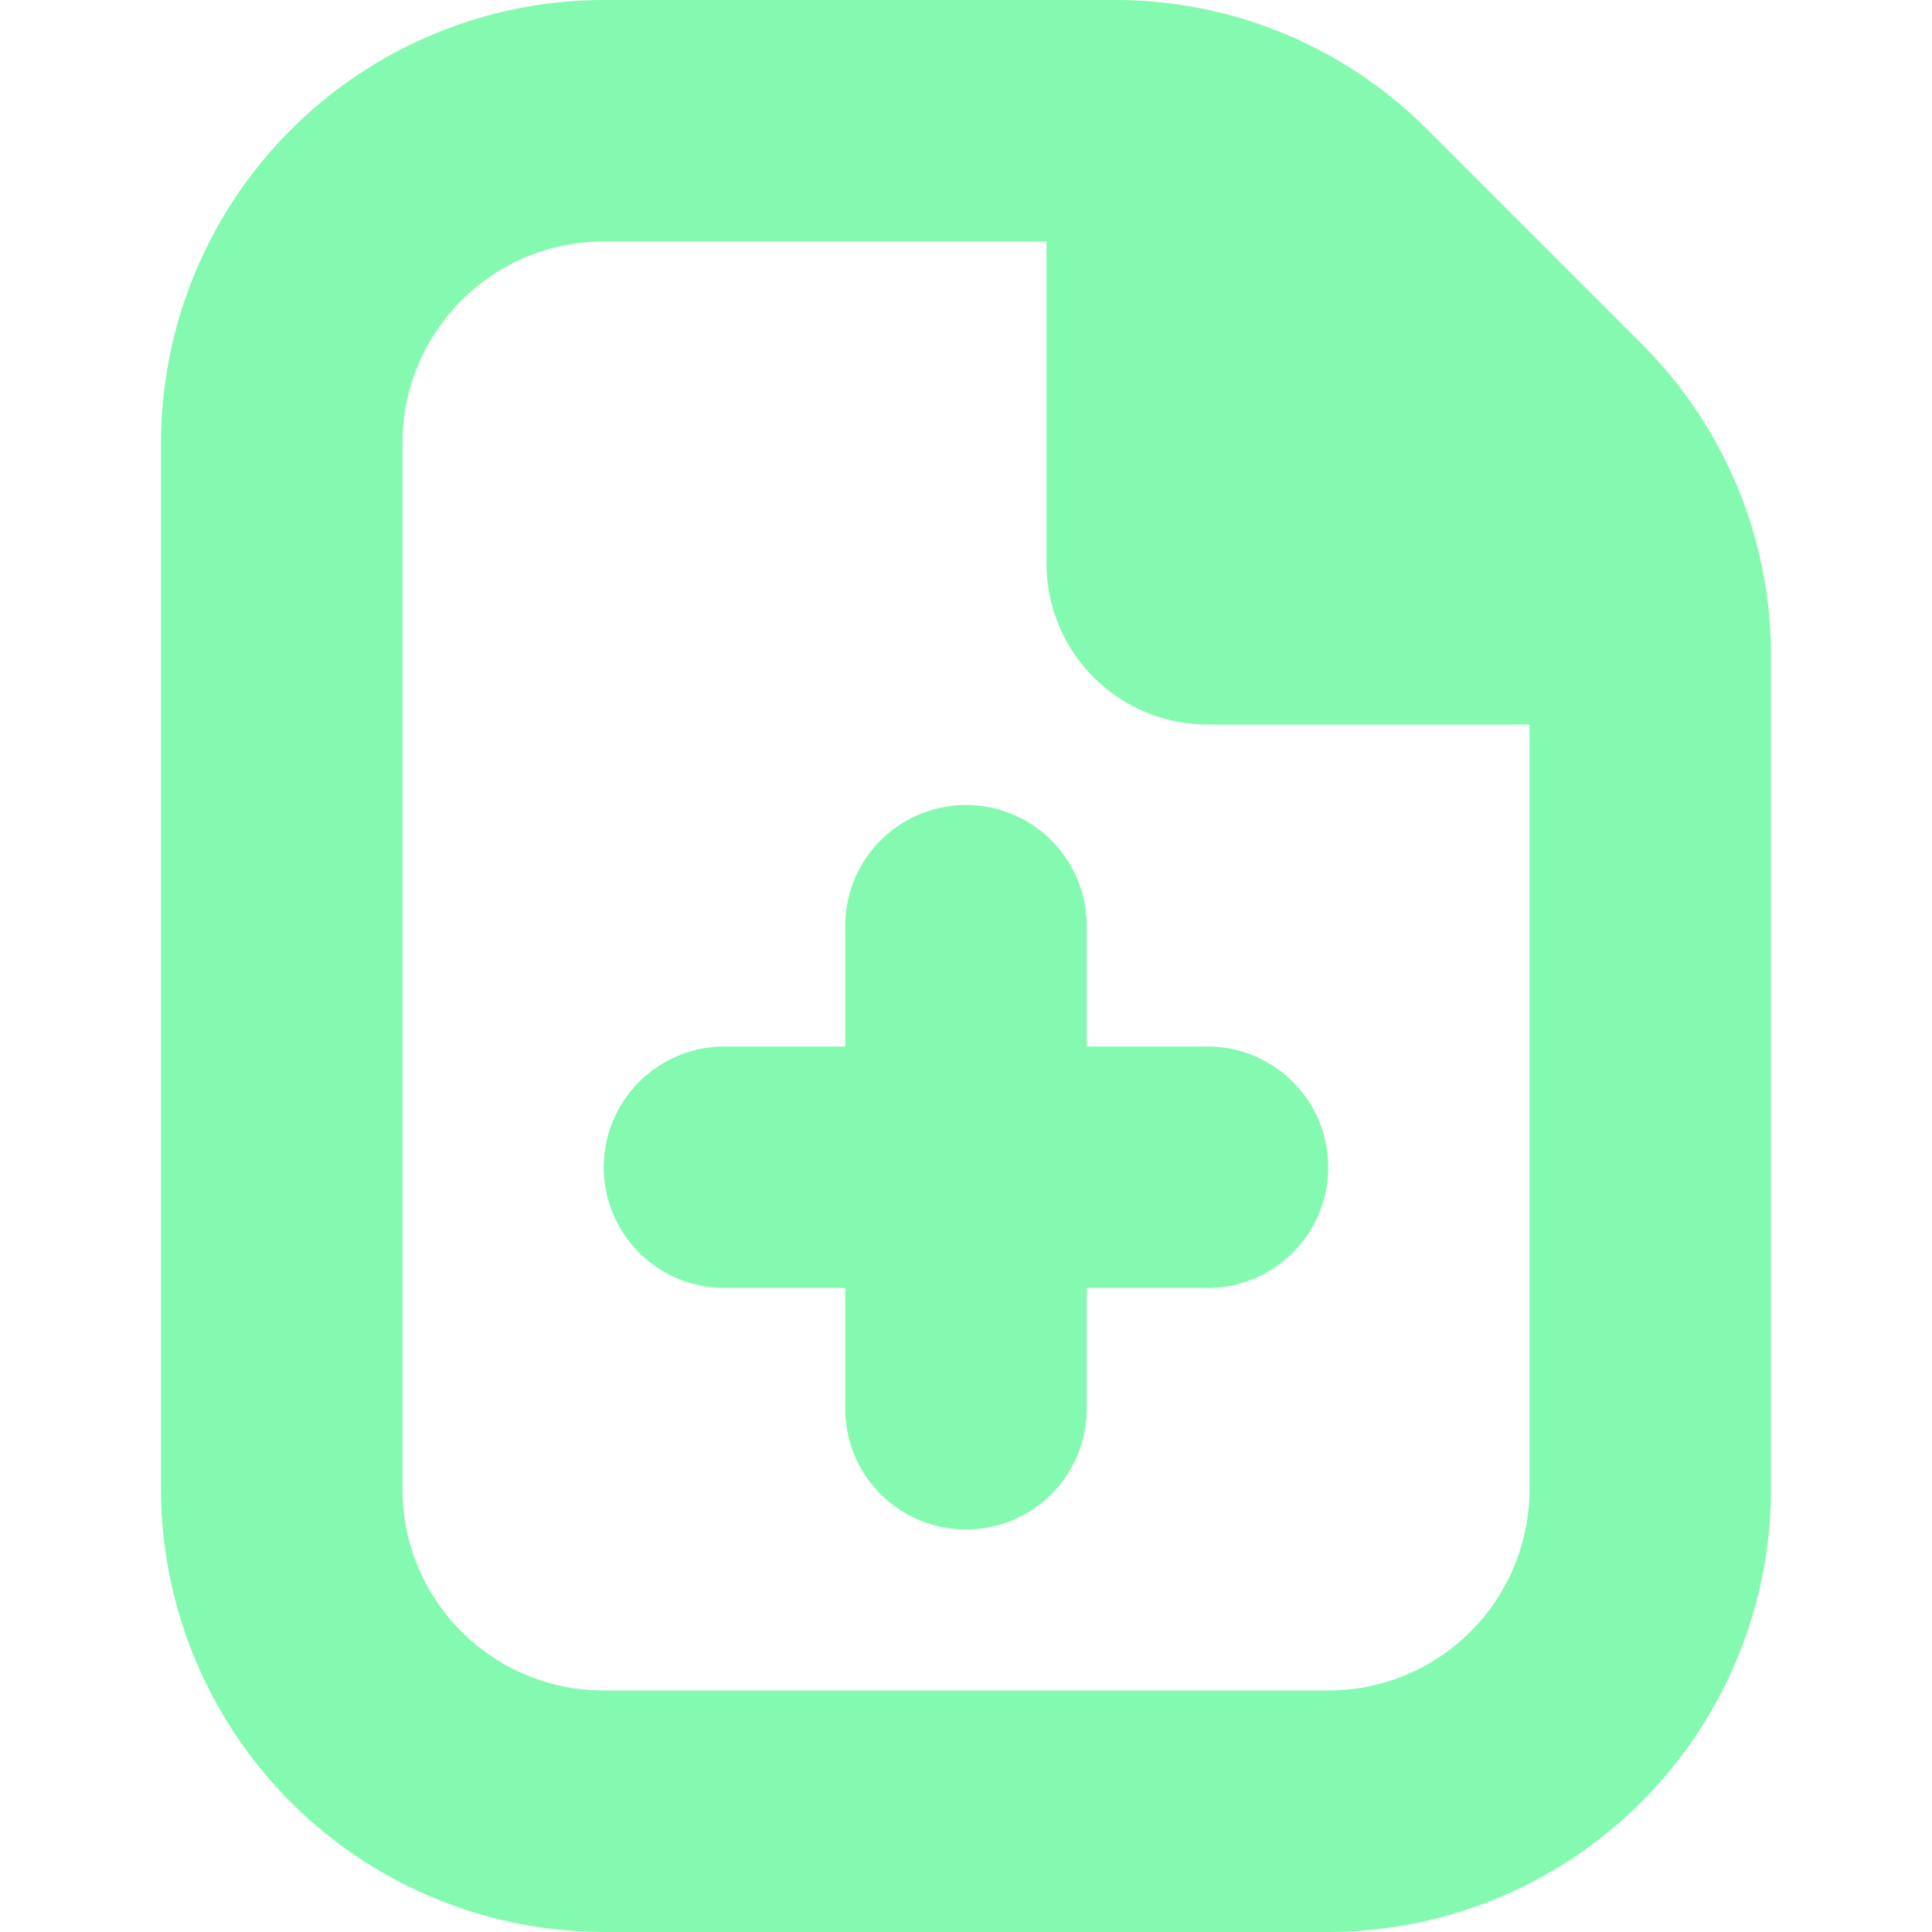 <?xml version="1.0"?>
<svg xmlns="http://www.w3.org/2000/svg" xmlns:xlink="http://www.w3.org/1999/xlink" xmlns:svgjs="http://svgjs.com/svgjs" version="1.1" width="512" height="512" x="0" y="0" viewBox="0 0 24 24" style="enable-background:new 0 0 512 512" xml:space="preserve"><g><path xmlns="http://www.w3.org/2000/svg" d="m16.5 14.5a1.5 1.5 0 0 1 -1.5 1.5h-1.5v1.5a1.5 1.5 0 0 1 -3 0v-1.5h-1.5a1.5 1.5 0 0 1 0-3h1.5v-1.5a1.5 1.5 0 0 1 3 0v1.5h1.5a1.5 1.5 0 0 1 1.5 1.5zm5.5-6.343v10.343a5.506 5.506 0 0 1 -5.5 5.5h-9a5.506 5.506 0 0 1 -5.5-5.5v-13a5.506 5.506 0 0 1 5.5-5.5h6.343a5.464 5.464 0 0 1 3.889 1.611l2.657 2.657a5.464 5.464 0 0 1 1.611 3.889zm-3 10.343v-9.5h-4a2 2 0 0 1 -2-2v-4h-5.5a2.5 2.5 0 0 0 -2.5 2.5v13a2.5 2.5 0 0 0 2.5 2.5h9a2.5 2.5 0 0 0 2.5-2.5z" fill="#84fab0" data-original="#000000"/></g></svg>
